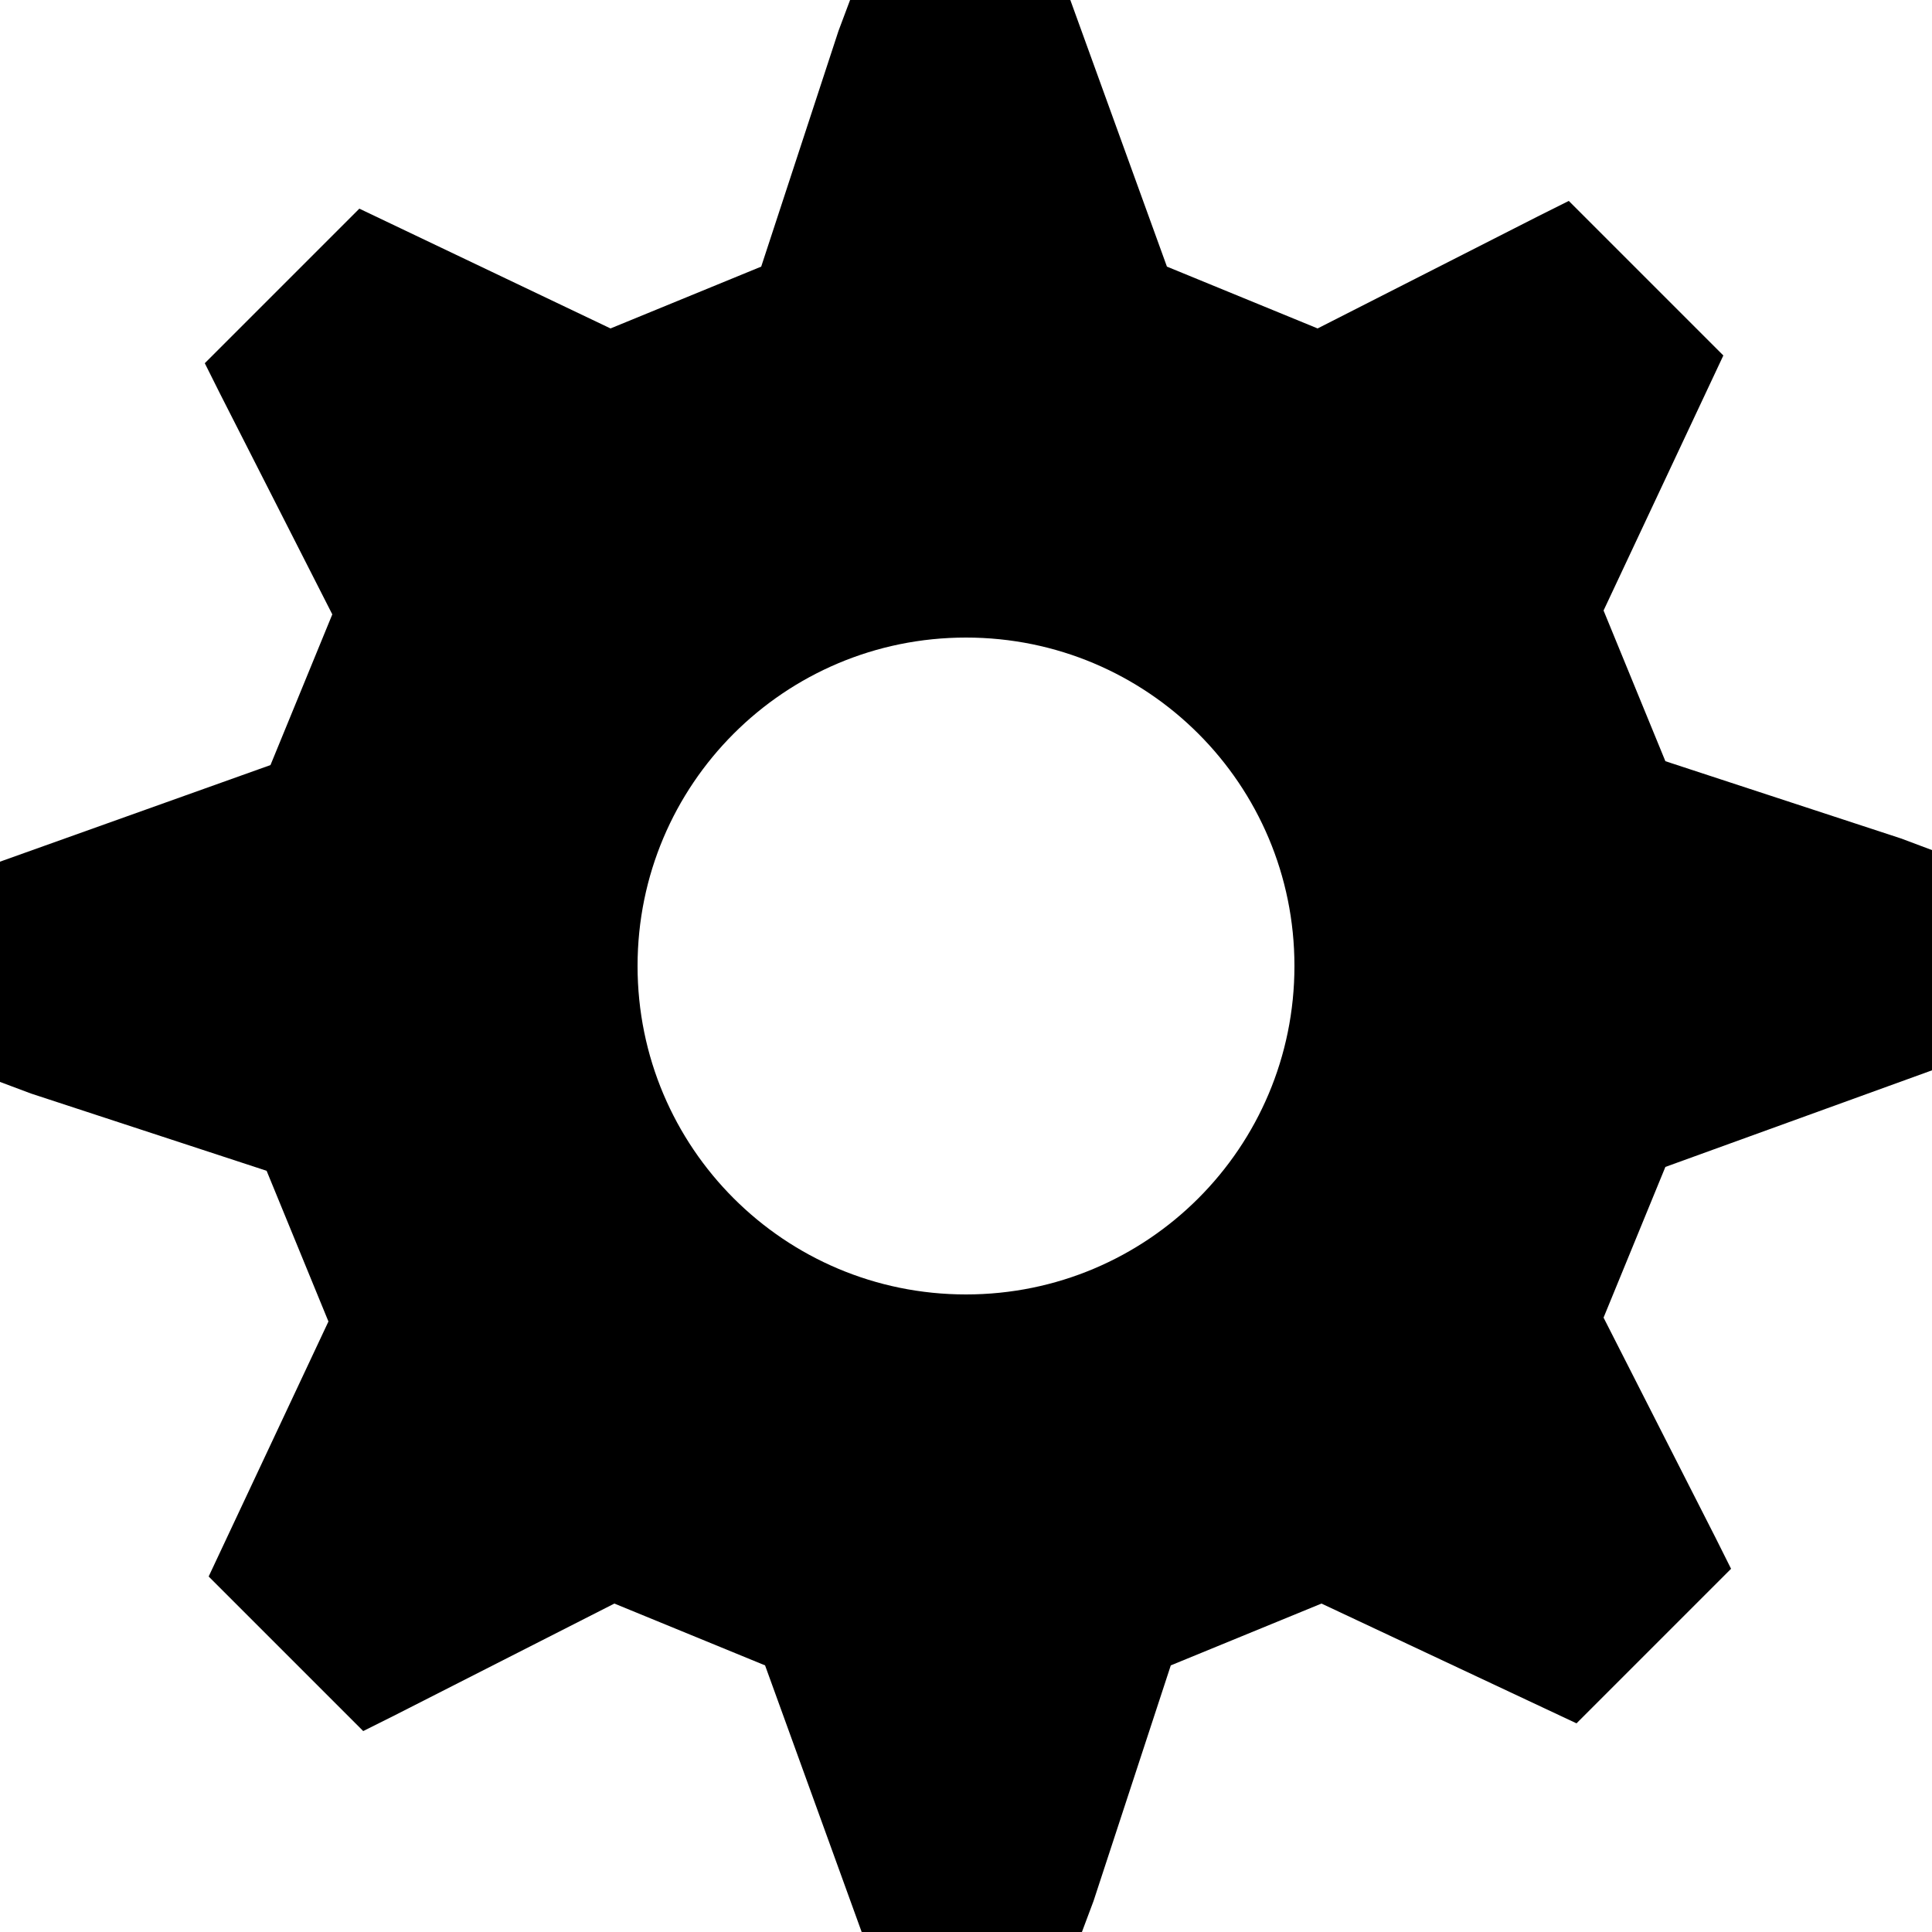<svg viewBox="0 0 50 50" xmlns="http://www.w3.org/2000/svg" id="FxSymbol0-0a1" width="100%" height="100%">
	<g>
		<title></title>
		<path d="M50 27.7V22l-.8-.3-6.1-2-1.6-3.9 3.1-6.6-4-4-.8.4-5.7 2.9-3.9-1.6L27.7 0H22l-.3.8-2 6.1-3.9 1.6-6.5-3.1-4 4 .4.8 2.9 5.7L7 19.8l-7 2.5V28l.8.3 6.1 2 1.6 3.9-3.1 6.6 4 4 .8-.4 5.7-2.9 3.9 1.6 2.5 6.9H28l.3-.8 2-6.1 3.9-1.6 6.6 3.1 4-4-.4-.8-2.9-5.7 1.6-3.9 6.9-2.5zm-25 5.8c-4.7 0-8.5-3.8-8.5-8.5s3.8-8.5 8.5-8.5 8.5 3.8 8.5 8.5-3.8 8.5-8.5 8.5z"></path>
	</g>
</svg>